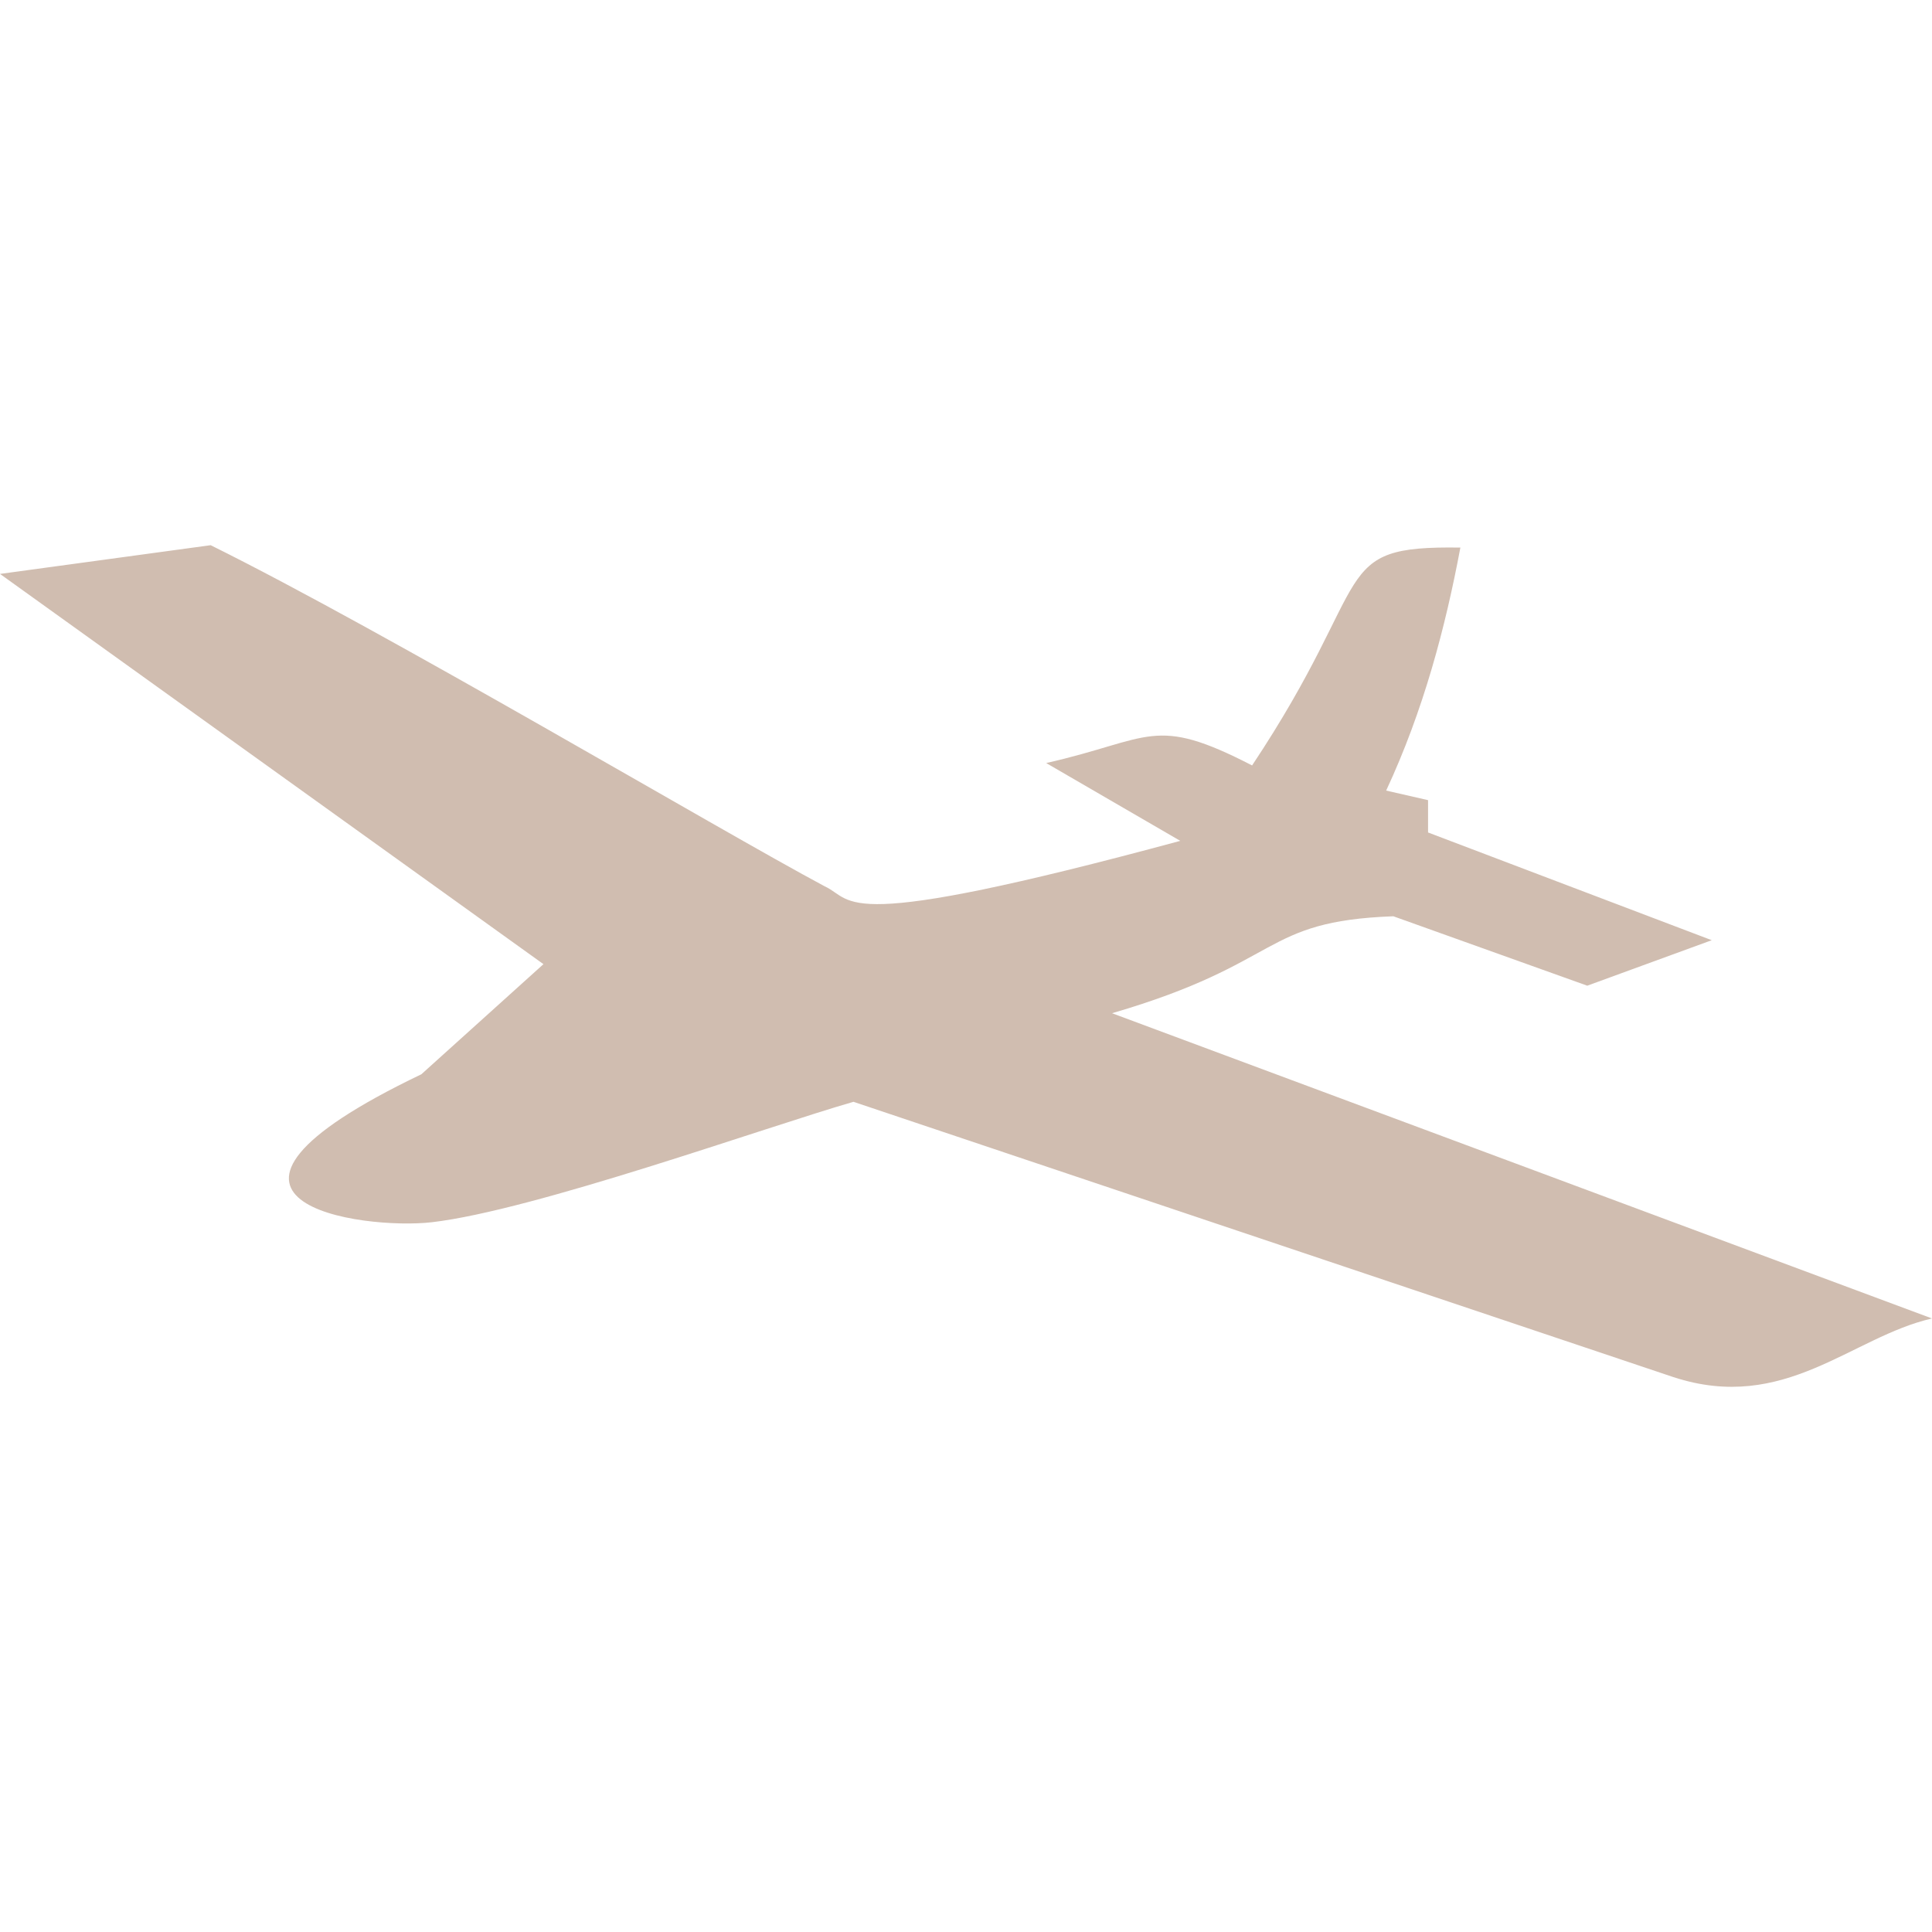 <!--
  - The MIT License (MIT)
  -
  - Copyright (c) 2015-2024 Elior "Mallowigi" Boukhobza
  -
  - Permission is hereby granted, free of charge, to any person obtaining a copy
  - of this software and associated documentation files (the "Software"), to deal
  - in the Software without restriction, including without limitation the rights
  - to use, copy, modify, merge, publish, distribute, sublicense, and/or sell
  - copies of the Software, and to permit persons to whom the Software is
  - furnished to do so, subject to the following conditions:
  -
  - The above copyright notice and this permission notice shall be included in all
  - copies or substantial portions of the Software.
  -
  - THE SOFTWARE IS PROVIDED "AS IS", WITHOUT WARRANTY OF ANY KIND, EXPRESS OR
  - IMPLIED, INCLUDING BUT NOT LIMITED TO THE WARRANTIES OF MERCHANTABILITY,
  - FITNESS FOR A PARTICULAR PURPOSE AND NONINFRINGEMENT. IN NO EVENT SHALL THE
  - AUTHORS OR COPYRIGHT HOLDERS BE LIABLE FOR ANY CLAIM, DAMAGES OR OTHER
  - LIABILITY, WHETHER IN AN ACTION OF CONTRACT, TORT OR OTHERWISE, ARISING FROM,
  - OUT OF OR IN CONNECTION WITH THE SOFTWARE OR THE USE OR OTHER DEALINGS IN THE
  - SOFTWARE.
  -
  -->

<svg version="1.1" xmlns="http://www.w3.org/2000/svg" width="16px" height="16px" viewBox="0 0 512 512">
  <path fill="#d0bdb0" data-iconColor="Glide"
        d="m144.02 255.51-144.02-103.415 55.831-7.613c46.359 22.95 134.657 75.416 162.736 90.409 8.132 3.737 2.46 12.762 94.216-12.055l-35.529-20.62c27.962-6.338 28.399-12.871 54.563 0.634 33.292-50.035 20.049-58.257 55.197-57.735-3.946 21.044-9.747 43.114-19.668 64.397l11.103 2.538v8.565l75.182 28.55-32.991 12.055-51.39-18.399c-35.327 1.311-28.805 12.342-74.548 25.695l217.299 80.892c-21.36 4.864-38.994 25.198-68.52 15.544l-217.299-72.962c-23.333 6.718-84.568 28.75-111.715 31.912-18.109 2.109-73.82-5.167-2.803-39.208z"/>
</svg>
